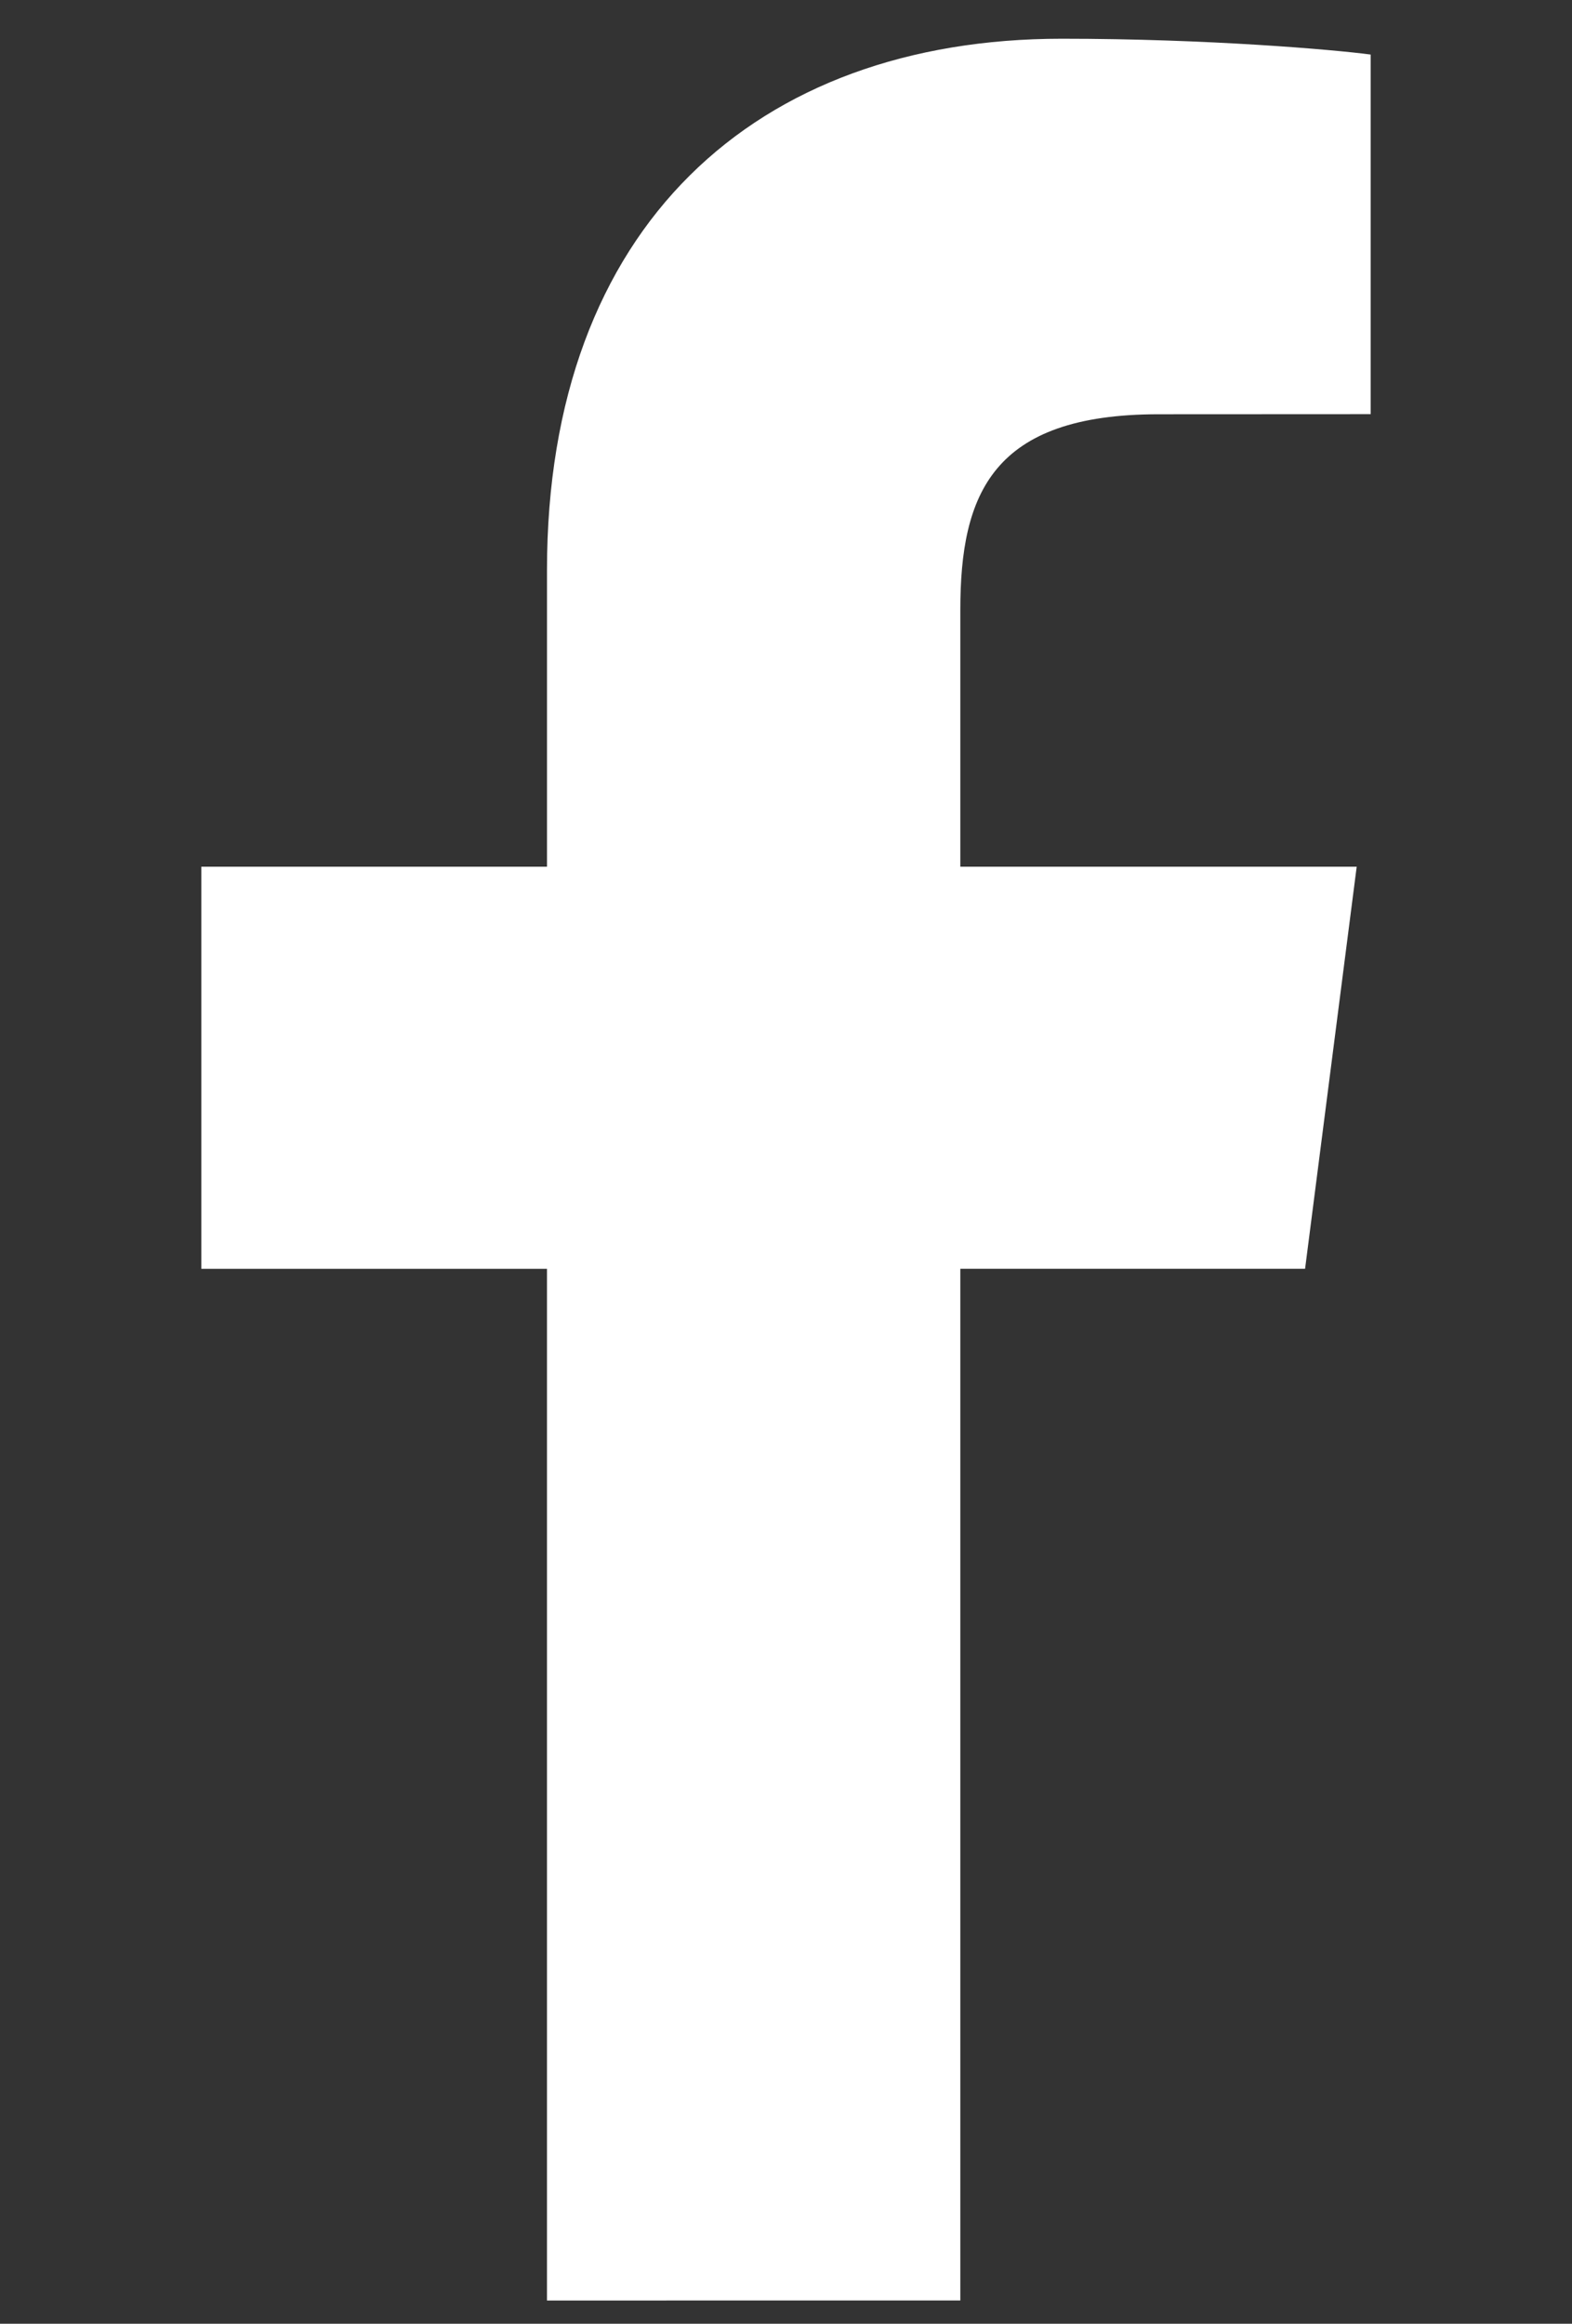 <?xml version="1.0" encoding="UTF-8"?>
<svg width="203px" height="300px" viewBox="0 0 203 300" version="1.1" xmlns="http://www.w3.org/2000/svg" xmlns:xlink="http://www.w3.org/1999/xlink">
    <rect x="0" y="0" width="203" height="300" fill="#333333" stroke="none"/>
    <!-- Generator: Sketch 48.2 (47327) - http://www.bohemiancoding.com/sketch -->
    <title>social_facebook</title>
    <desc>Created with Sketch.</desc>
    <defs></defs>
    <g id="LOGO" stroke="none" stroke-width="1" fill="none" fill-rule="evenodd">
        <g id="social_facebook" fill="#FFFFFF" fill-rule="nonzero">
            <g id="facebook-2" transform="translate(26, 5)">
                <path d="M98.011,291.999 L98.011,158.803 L142.531,158.803 L149.196,106.895 L98.011,106.895 L98.011,73.753 C98.011,58.725 102.167,48.482 123.629,48.482 L151,48.469 L151,2.043 C146.264,1.413 130.017,0 111.115,0 C71.652,0 44.635,24.19 44.635,68.615 L44.635,106.896 L0,106.896 L0,158.805 L44.633,158.805 L44.633,292 L98.011,291.999 Z" id="Shape"></path>
            </g>
        </g>
    </g>
</svg>
